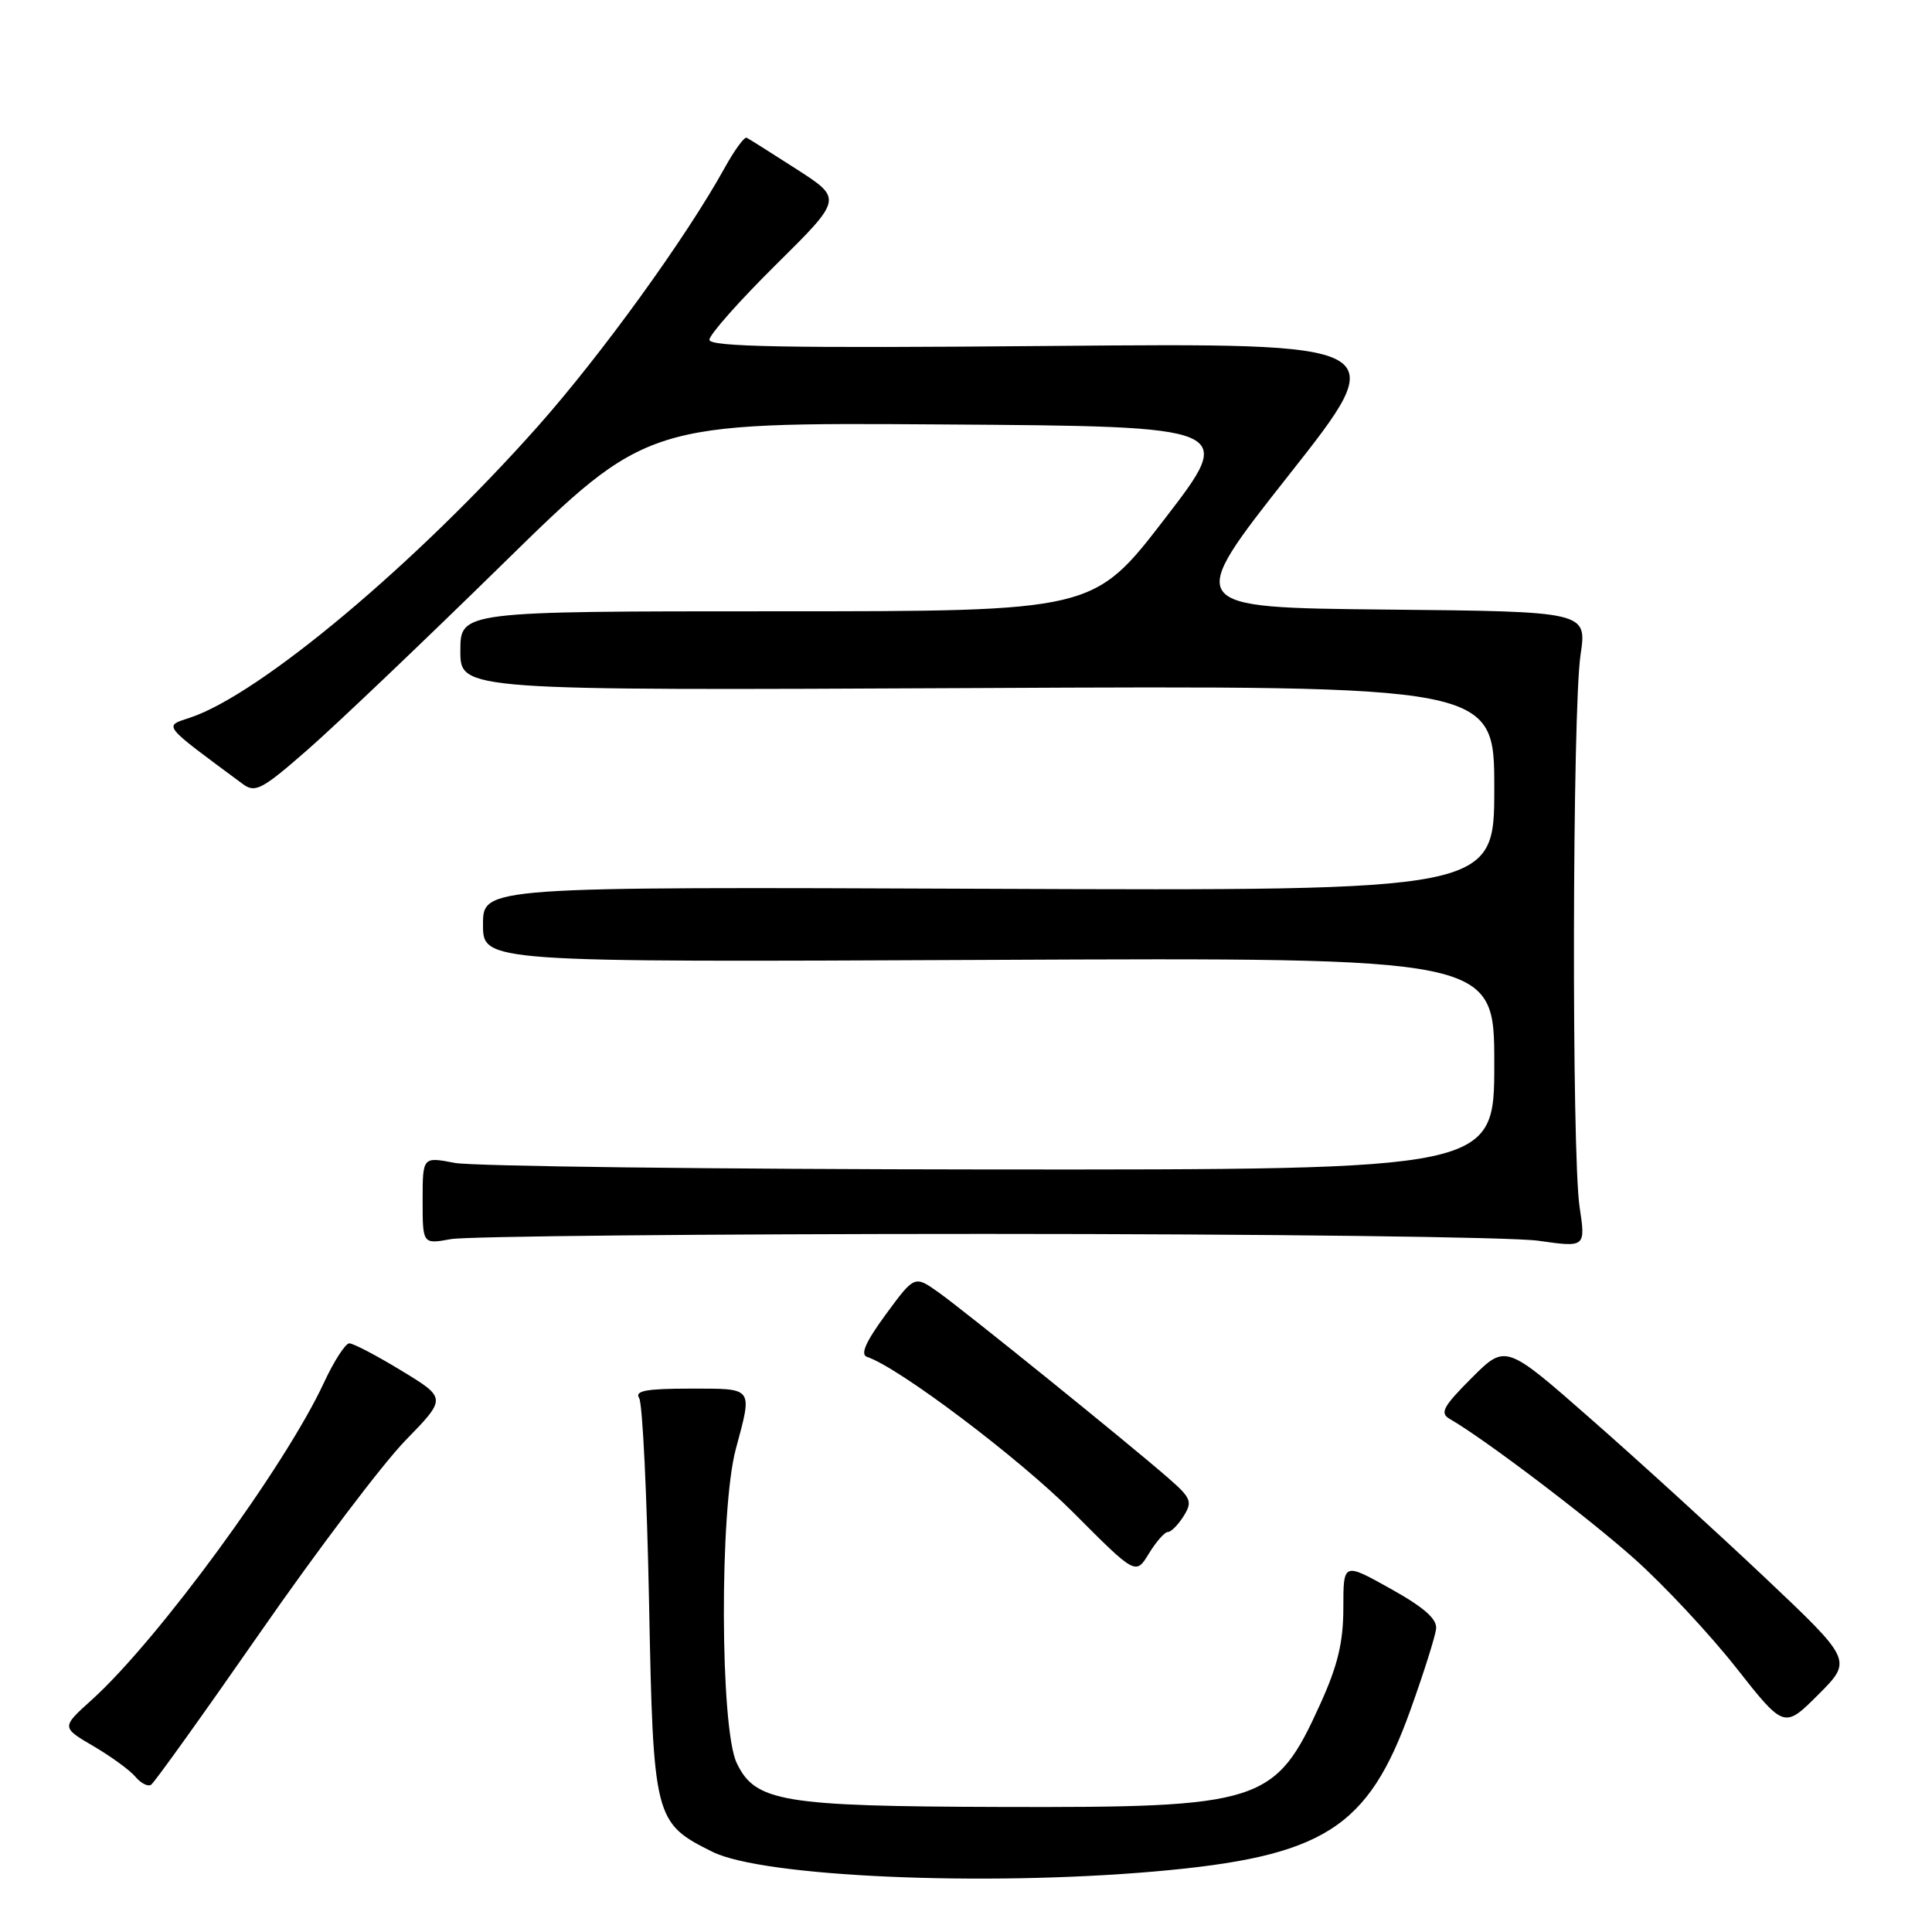 <?xml version="1.0" encoding="UTF-8" standalone="no"?>
<!DOCTYPE svg PUBLIC "-//W3C//DTD SVG 1.1//EN" "http://www.w3.org/Graphics/SVG/1.1/DTD/svg11.dtd" >
<svg xmlns="http://www.w3.org/2000/svg" xmlns:xlink="http://www.w3.org/1999/xlink" version="1.1" viewBox="0 0 256 256">
 <g >
 <path fill="currentColor"
d=" M 153.00 247.98 C 175.38 246.02 181.27 242.30 186.89 226.58 C 188.65 221.68 190.18 216.84 190.29 215.83 C 190.44 214.53 188.70 212.99 184.25 210.51 C 178.00 207.02 178.00 207.02 178.00 213.03 C 178.00 217.59 177.27 220.66 174.96 225.75 C 168.96 238.99 167.29 239.53 132.50 239.43 C 103.61 239.35 100.06 238.75 97.61 233.59 C 95.41 228.95 95.33 200.07 97.50 192.00 C 99.72 183.72 99.94 184.00 91.44 184.00 C 85.63 184.00 84.07 184.29 84.69 185.25 C 85.14 185.94 85.72 198.06 86.00 212.18 C 86.56 241.04 86.69 241.54 94.41 245.38 C 101.06 248.68 130.18 249.97 153.00 247.98 Z  M 34.51 216.26 C 42.06 205.39 50.70 193.97 53.71 190.88 C 59.18 185.26 59.18 185.26 53.21 181.63 C 49.93 179.63 46.81 178.00 46.29 178.00 C 45.77 178.00 44.25 180.35 42.92 183.22 C 37.77 194.31 20.95 217.29 12.18 225.22 C 8.12 228.88 8.12 228.88 12.39 231.38 C 14.74 232.76 17.24 234.58 17.94 235.43 C 18.65 236.28 19.58 236.76 20.01 236.50 C 20.44 236.23 26.96 227.12 34.51 216.26 Z  M 233.80 208.98 C 227.38 202.92 217.04 193.49 210.81 188.03 C 199.50 178.09 199.50 178.09 195.00 182.59 C 191.22 186.37 190.75 187.24 192.09 188.01 C 196.65 190.63 210.37 201.02 216.58 206.56 C 220.48 210.04 226.53 216.52 230.04 220.97 C 236.41 229.06 236.41 229.06 240.94 224.54 C 245.46 220.01 245.46 220.01 233.80 208.98 Z  M 154.74 203.00 C 155.17 203.00 156.11 202.05 156.84 200.89 C 158.03 198.98 157.83 198.49 154.83 195.87 C 149.47 191.19 127.78 173.67 124.34 171.23 C 121.18 168.99 121.18 168.99 117.37 174.17 C 114.69 177.83 113.96 179.49 114.90 179.80 C 119.11 181.20 135.00 193.19 142.16 200.36 C 150.49 208.72 150.49 208.72 152.23 205.86 C 153.19 204.29 154.32 203.00 154.74 203.00 Z  M 130.50 163.50 C 167.35 163.50 200.34 163.91 203.80 164.40 C 210.11 165.30 210.11 165.30 209.30 159.90 C 208.24 152.76 208.34 94.09 209.43 86.77 C 210.28 81.03 210.28 81.03 183.61 80.77 C 156.94 80.50 156.94 80.50 170.76 62.97 C 184.59 45.45 184.59 45.45 139.30 45.84 C 104.12 46.15 94.00 45.96 94.00 45.02 C 94.00 44.35 97.97 39.87 102.82 35.07 C 111.64 26.34 111.64 26.34 105.57 22.43 C 102.23 20.29 99.25 18.40 98.94 18.25 C 98.64 18.09 97.33 19.88 96.03 22.23 C 90.93 31.46 79.71 46.98 71.25 56.51 C 55.07 74.73 34.47 91.99 25.22 95.08 C 21.65 96.27 21.33 95.86 32.15 103.87 C 33.81 105.11 34.68 104.66 40.73 99.37 C 44.43 96.14 56.07 85.06 66.60 74.74 C 85.74 55.98 85.74 55.98 124.75 56.24 C 163.76 56.50 163.76 56.50 154.33 68.75 C 144.90 81.00 144.90 81.00 102.95 81.00 C 61.00 81.00 61.00 81.00 61.00 86.25 C 61.00 91.50 61.00 91.50 129.50 91.17 C 198.00 90.84 198.00 90.84 198.00 104.44 C 198.00 118.04 198.00 118.04 131.00 117.77 C 64.00 117.50 64.00 117.50 64.00 122.50 C 64.00 127.50 64.00 127.50 131.00 127.19 C 198.00 126.88 198.00 126.88 198.00 140.94 C 198.00 155.00 198.00 155.00 131.25 154.96 C 94.54 154.93 62.59 154.54 60.25 154.09 C 56.00 153.27 56.00 153.27 56.00 159.07 C 56.00 164.87 56.00 164.87 59.75 164.19 C 61.81 163.81 93.65 163.50 130.50 163.50 Z "/>
</g>
</svg>